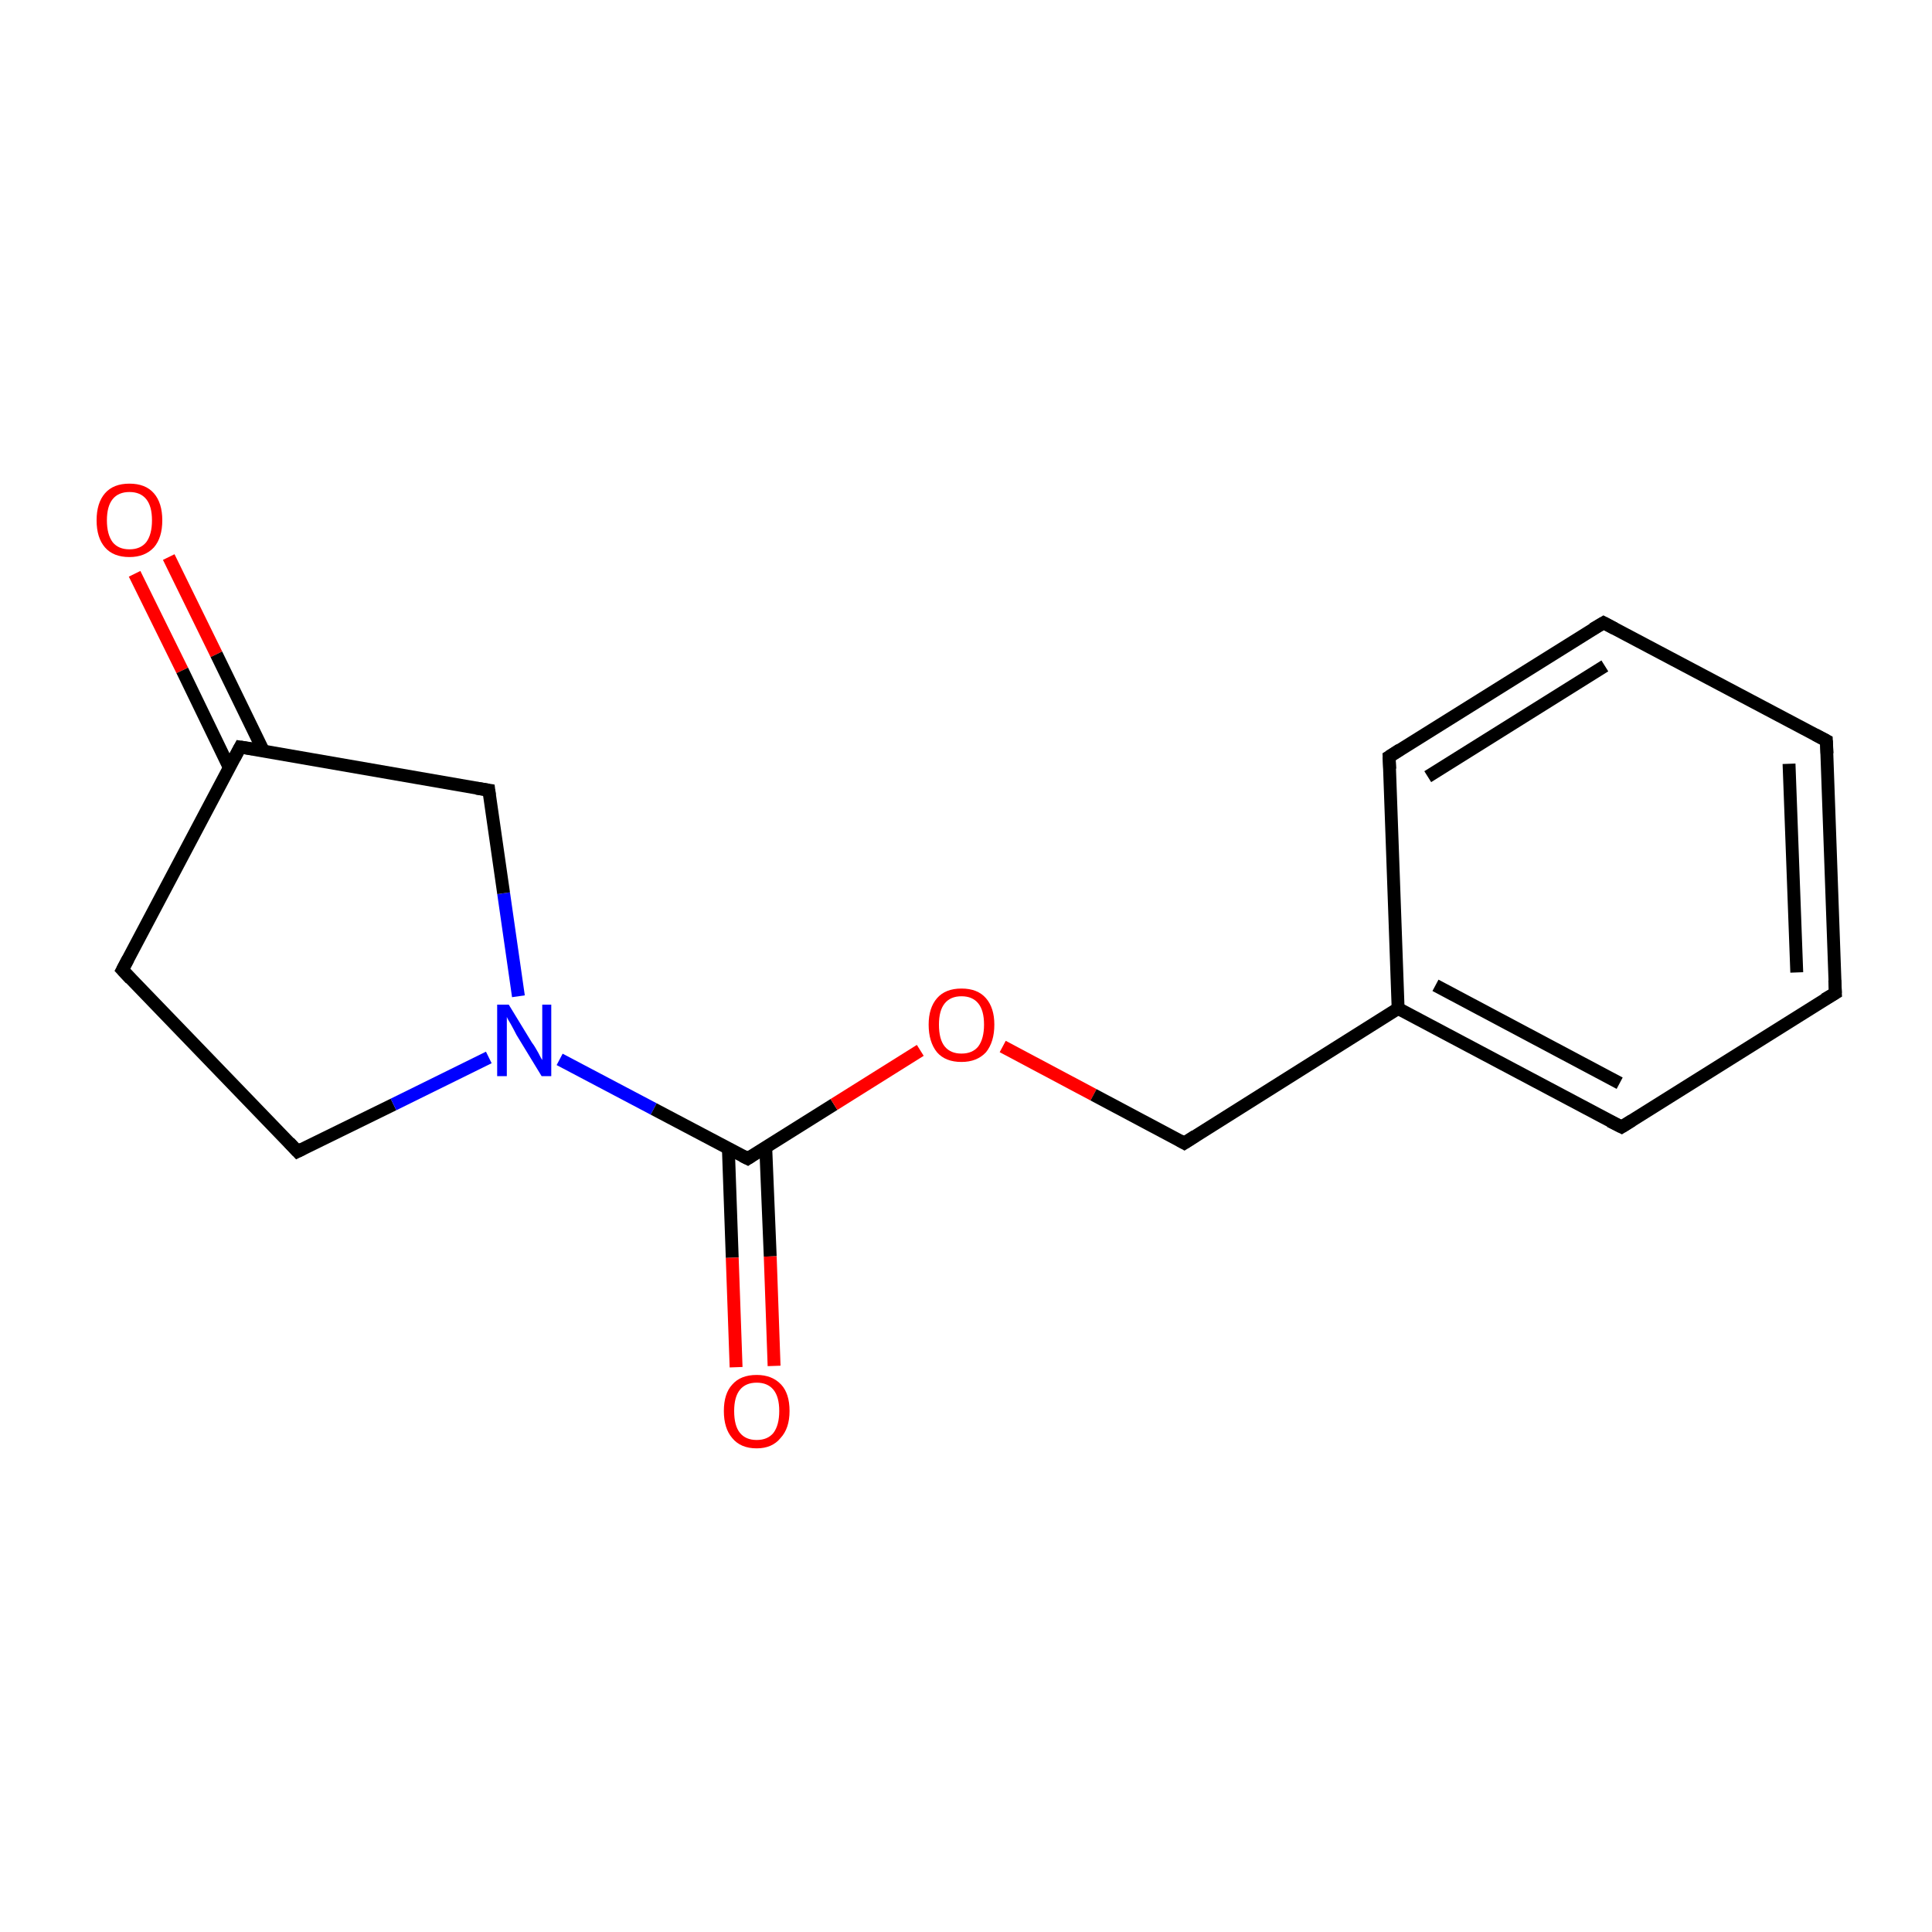 <?xml version='1.0' encoding='iso-8859-1'?>
<svg version='1.1' baseProfile='full'
              xmlns='http://www.w3.org/2000/svg'
                      xmlns:rdkit='http://www.rdkit.org/xml'
                      xmlns:xlink='http://www.w3.org/1999/xlink'
                  xml:space='preserve'
width='300px' height='300px' viewBox='0 0 300 300'>
<!-- END OF HEADER -->
<rect style='opacity:1.0;fill:#FFFFFF;stroke:none' width='300.0' height='300.0' x='0.0' y='0.0'> </rect>
<path class='bond-0 atom-0 atom-1' d='M 26.2,86.5 L 33.6,101.6' style='fill:none;fill-rule:evenodd;stroke:#FF0000;stroke-width:2.0px;stroke-linecap:butt;stroke-linejoin:miter;stroke-opacity:1' />
<path class='bond-0 atom-0 atom-1' d='M 33.6,101.6 L 40.9,116.6' style='fill:none;fill-rule:evenodd;stroke:#000000;stroke-width:2.0px;stroke-linecap:butt;stroke-linejoin:miter;stroke-opacity:1' />
<path class='bond-0 atom-0 atom-1' d='M 20.9,89.1 L 28.3,104.1' style='fill:none;fill-rule:evenodd;stroke:#FF0000;stroke-width:2.0px;stroke-linecap:butt;stroke-linejoin:miter;stroke-opacity:1' />
<path class='bond-0 atom-0 atom-1' d='M 28.3,104.1 L 35.6,119.2' style='fill:none;fill-rule:evenodd;stroke:#000000;stroke-width:2.0px;stroke-linecap:butt;stroke-linejoin:miter;stroke-opacity:1' />
<path class='bond-1 atom-1 atom-2' d='M 37.3,116.0 L 19.0,150.6' style='fill:none;fill-rule:evenodd;stroke:#000000;stroke-width:2.0px;stroke-linecap:butt;stroke-linejoin:miter;stroke-opacity:1' />
<path class='bond-2 atom-2 atom-3' d='M 19.0,150.6 L 46.2,178.8' style='fill:none;fill-rule:evenodd;stroke:#000000;stroke-width:2.0px;stroke-linecap:butt;stroke-linejoin:miter;stroke-opacity:1' />
<path class='bond-3 atom-3 atom-4' d='M 46.2,178.8 L 61.1,171.5' style='fill:none;fill-rule:evenodd;stroke:#000000;stroke-width:2.0px;stroke-linecap:butt;stroke-linejoin:miter;stroke-opacity:1' />
<path class='bond-3 atom-3 atom-4' d='M 61.1,171.5 L 75.9,164.2' style='fill:none;fill-rule:evenodd;stroke:#0000FF;stroke-width:2.0px;stroke-linecap:butt;stroke-linejoin:miter;stroke-opacity:1' />
<path class='bond-4 atom-4 atom-5' d='M 86.9,164.5 L 101.5,172.2' style='fill:none;fill-rule:evenodd;stroke:#0000FF;stroke-width:2.0px;stroke-linecap:butt;stroke-linejoin:miter;stroke-opacity:1' />
<path class='bond-4 atom-4 atom-5' d='M 101.5,172.2 L 116.1,179.9' style='fill:none;fill-rule:evenodd;stroke:#000000;stroke-width:2.0px;stroke-linecap:butt;stroke-linejoin:miter;stroke-opacity:1' />
<path class='bond-5 atom-5 atom-6' d='M 113.1,178.3 L 113.7,195.3' style='fill:none;fill-rule:evenodd;stroke:#000000;stroke-width:2.0px;stroke-linecap:butt;stroke-linejoin:miter;stroke-opacity:1' />
<path class='bond-5 atom-5 atom-6' d='M 113.7,195.3 L 114.3,212.3' style='fill:none;fill-rule:evenodd;stroke:#FF0000;stroke-width:2.0px;stroke-linecap:butt;stroke-linejoin:miter;stroke-opacity:1' />
<path class='bond-5 atom-5 atom-6' d='M 118.9,178.1 L 119.6,195.1' style='fill:none;fill-rule:evenodd;stroke:#000000;stroke-width:2.0px;stroke-linecap:butt;stroke-linejoin:miter;stroke-opacity:1' />
<path class='bond-5 atom-5 atom-6' d='M 119.6,195.1 L 120.2,212.1' style='fill:none;fill-rule:evenodd;stroke:#FF0000;stroke-width:2.0px;stroke-linecap:butt;stroke-linejoin:miter;stroke-opacity:1' />
<path class='bond-6 atom-5 atom-7' d='M 116.1,179.9 L 129.5,171.5' style='fill:none;fill-rule:evenodd;stroke:#000000;stroke-width:2.0px;stroke-linecap:butt;stroke-linejoin:miter;stroke-opacity:1' />
<path class='bond-6 atom-5 atom-7' d='M 129.5,171.5 L 142.9,163.1' style='fill:none;fill-rule:evenodd;stroke:#FF0000;stroke-width:2.0px;stroke-linecap:butt;stroke-linejoin:miter;stroke-opacity:1' />
<path class='bond-7 atom-7 atom-8' d='M 155.7,162.5 L 169.8,170.0' style='fill:none;fill-rule:evenodd;stroke:#FF0000;stroke-width:2.0px;stroke-linecap:butt;stroke-linejoin:miter;stroke-opacity:1' />
<path class='bond-7 atom-7 atom-8' d='M 169.8,170.0 L 183.9,177.5' style='fill:none;fill-rule:evenodd;stroke:#000000;stroke-width:2.0px;stroke-linecap:butt;stroke-linejoin:miter;stroke-opacity:1' />
<path class='bond-8 atom-8 atom-9' d='M 183.9,177.5 L 217.1,156.6' style='fill:none;fill-rule:evenodd;stroke:#000000;stroke-width:2.0px;stroke-linecap:butt;stroke-linejoin:miter;stroke-opacity:1' />
<path class='bond-9 atom-9 atom-10' d='M 217.1,156.6 L 251.8,175.0' style='fill:none;fill-rule:evenodd;stroke:#000000;stroke-width:2.0px;stroke-linecap:butt;stroke-linejoin:miter;stroke-opacity:1' />
<path class='bond-9 atom-9 atom-10' d='M 222.9,153.0 L 251.5,168.2' style='fill:none;fill-rule:evenodd;stroke:#000000;stroke-width:2.0px;stroke-linecap:butt;stroke-linejoin:miter;stroke-opacity:1' />
<path class='bond-10 atom-10 atom-11' d='M 251.8,175.0 L 285.0,154.2' style='fill:none;fill-rule:evenodd;stroke:#000000;stroke-width:2.0px;stroke-linecap:butt;stroke-linejoin:miter;stroke-opacity:1' />
<path class='bond-11 atom-11 atom-12' d='M 285.0,154.2 L 283.6,115.0' style='fill:none;fill-rule:evenodd;stroke:#000000;stroke-width:2.0px;stroke-linecap:butt;stroke-linejoin:miter;stroke-opacity:1' />
<path class='bond-11 atom-11 atom-12' d='M 279.0,151.0 L 277.8,118.6' style='fill:none;fill-rule:evenodd;stroke:#000000;stroke-width:2.0px;stroke-linecap:butt;stroke-linejoin:miter;stroke-opacity:1' />
<path class='bond-12 atom-12 atom-13' d='M 283.6,115.0 L 249.0,96.7' style='fill:none;fill-rule:evenodd;stroke:#000000;stroke-width:2.0px;stroke-linecap:butt;stroke-linejoin:miter;stroke-opacity:1' />
<path class='bond-13 atom-13 atom-14' d='M 249.0,96.7 L 215.7,117.5' style='fill:none;fill-rule:evenodd;stroke:#000000;stroke-width:2.0px;stroke-linecap:butt;stroke-linejoin:miter;stroke-opacity:1' />
<path class='bond-13 atom-13 atom-14' d='M 249.2,103.4 L 221.7,120.6' style='fill:none;fill-rule:evenodd;stroke:#000000;stroke-width:2.0px;stroke-linecap:butt;stroke-linejoin:miter;stroke-opacity:1' />
<path class='bond-14 atom-4 atom-15' d='M 80.5,154.7 L 78.2,138.7' style='fill:none;fill-rule:evenodd;stroke:#0000FF;stroke-width:2.0px;stroke-linecap:butt;stroke-linejoin:miter;stroke-opacity:1' />
<path class='bond-14 atom-4 atom-15' d='M 78.2,138.7 L 75.9,122.7' style='fill:none;fill-rule:evenodd;stroke:#000000;stroke-width:2.0px;stroke-linecap:butt;stroke-linejoin:miter;stroke-opacity:1' />
<path class='bond-15 atom-15 atom-1' d='M 75.9,122.7 L 37.3,116.0' style='fill:none;fill-rule:evenodd;stroke:#000000;stroke-width:2.0px;stroke-linecap:butt;stroke-linejoin:miter;stroke-opacity:1' />
<path class='bond-16 atom-14 atom-9' d='M 215.7,117.5 L 217.1,156.6' style='fill:none;fill-rule:evenodd;stroke:#000000;stroke-width:2.0px;stroke-linecap:butt;stroke-linejoin:miter;stroke-opacity:1' />
<path d='M 36.4,117.7 L 37.3,116.0 L 39.3,116.3' style='fill:none;stroke:#000000;stroke-width:2.0px;stroke-linecap:butt;stroke-linejoin:miter;stroke-miterlimit:10;stroke-opacity:1;' />
<path d='M 19.9,148.9 L 19.0,150.6 L 20.3,152.0' style='fill:none;stroke:#000000;stroke-width:2.0px;stroke-linecap:butt;stroke-linejoin:miter;stroke-miterlimit:10;stroke-opacity:1;' />
<path d='M 44.9,177.4 L 46.2,178.8 L 47.0,178.4' style='fill:none;stroke:#000000;stroke-width:2.0px;stroke-linecap:butt;stroke-linejoin:miter;stroke-miterlimit:10;stroke-opacity:1;' />
<path d='M 115.3,179.5 L 116.1,179.9 L 116.7,179.5' style='fill:none;stroke:#000000;stroke-width:2.0px;stroke-linecap:butt;stroke-linejoin:miter;stroke-miterlimit:10;stroke-opacity:1;' />
<path d='M 183.2,177.1 L 183.9,177.5 L 185.6,176.4' style='fill:none;stroke:#000000;stroke-width:2.0px;stroke-linecap:butt;stroke-linejoin:miter;stroke-miterlimit:10;stroke-opacity:1;' />
<path d='M 250.0,174.1 L 251.8,175.0 L 253.4,174.0' style='fill:none;stroke:#000000;stroke-width:2.0px;stroke-linecap:butt;stroke-linejoin:miter;stroke-miterlimit:10;stroke-opacity:1;' />
<path d='M 283.3,155.2 L 285.0,154.2 L 284.9,152.2' style='fill:none;stroke:#000000;stroke-width:2.0px;stroke-linecap:butt;stroke-linejoin:miter;stroke-miterlimit:10;stroke-opacity:1;' />
<path d='M 283.7,117.0 L 283.6,115.0 L 281.9,114.1' style='fill:none;stroke:#000000;stroke-width:2.0px;stroke-linecap:butt;stroke-linejoin:miter;stroke-miterlimit:10;stroke-opacity:1;' />
<path d='M 250.7,97.6 L 249.0,96.7 L 247.3,97.7' style='fill:none;stroke:#000000;stroke-width:2.0px;stroke-linecap:butt;stroke-linejoin:miter;stroke-miterlimit:10;stroke-opacity:1;' />
<path d='M 217.4,116.4 L 215.7,117.5 L 215.8,119.4' style='fill:none;stroke:#000000;stroke-width:2.0px;stroke-linecap:butt;stroke-linejoin:miter;stroke-miterlimit:10;stroke-opacity:1;' />
<path d='M 76.0,123.5 L 75.9,122.7 L 74.0,122.4' style='fill:none;stroke:#000000;stroke-width:2.0px;stroke-linecap:butt;stroke-linejoin:miter;stroke-miterlimit:10;stroke-opacity:1;' />
<path class='atom-0' d='M 15.0 80.8
Q 15.0 78.1, 16.3 76.6
Q 17.6 75.1, 20.1 75.1
Q 22.6 75.1, 23.9 76.6
Q 25.2 78.1, 25.2 80.8
Q 25.2 83.5, 23.9 85.0
Q 22.5 86.5, 20.1 86.5
Q 17.6 86.5, 16.3 85.0
Q 15.0 83.5, 15.0 80.8
M 20.1 85.3
Q 21.8 85.3, 22.7 84.2
Q 23.6 83.0, 23.6 80.8
Q 23.6 78.6, 22.7 77.5
Q 21.8 76.4, 20.1 76.4
Q 18.4 76.4, 17.5 77.5
Q 16.6 78.6, 16.6 80.8
Q 16.6 83.0, 17.5 84.2
Q 18.4 85.3, 20.1 85.3
' fill='#FF0000'/>
<path class='atom-4' d='M 79.0 156.0
L 82.6 161.9
Q 83.0 162.4, 83.6 163.5
Q 84.1 164.5, 84.2 164.6
L 84.2 156.0
L 85.6 156.0
L 85.6 167.1
L 84.1 167.1
L 80.2 160.7
Q 79.8 159.9, 79.3 159.0
Q 78.8 158.2, 78.7 157.9
L 78.7 167.1
L 77.2 167.1
L 77.2 156.0
L 79.0 156.0
' fill='#0000FF'/>
<path class='atom-6' d='M 112.4 219.1
Q 112.4 216.4, 113.7 215.0
Q 115.0 213.5, 117.5 213.5
Q 119.9 213.5, 121.3 215.0
Q 122.6 216.4, 122.6 219.1
Q 122.6 221.8, 121.2 223.3
Q 119.9 224.9, 117.5 224.9
Q 115.0 224.9, 113.7 223.3
Q 112.4 221.8, 112.4 219.1
M 117.5 223.6
Q 119.2 223.6, 120.1 222.5
Q 121.0 221.3, 121.0 219.1
Q 121.0 216.9, 120.1 215.8
Q 119.2 214.7, 117.5 214.7
Q 115.8 214.7, 114.9 215.8
Q 114.0 216.9, 114.0 219.1
Q 114.0 221.4, 114.9 222.5
Q 115.8 223.6, 117.5 223.6
' fill='#FF0000'/>
<path class='atom-7' d='M 144.2 159.1
Q 144.2 156.5, 145.5 155.0
Q 146.8 153.5, 149.3 153.5
Q 151.8 153.5, 153.1 155.0
Q 154.4 156.5, 154.4 159.1
Q 154.4 161.8, 153.1 163.4
Q 151.7 164.9, 149.3 164.9
Q 146.8 164.9, 145.5 163.4
Q 144.2 161.8, 144.2 159.1
M 149.3 163.6
Q 151.0 163.6, 151.9 162.5
Q 152.8 161.3, 152.8 159.1
Q 152.8 156.9, 151.9 155.8
Q 151.0 154.7, 149.3 154.7
Q 147.6 154.7, 146.7 155.8
Q 145.8 156.9, 145.8 159.1
Q 145.8 161.4, 146.7 162.5
Q 147.6 163.6, 149.3 163.6
' fill='#FF0000'/>
</svg>

